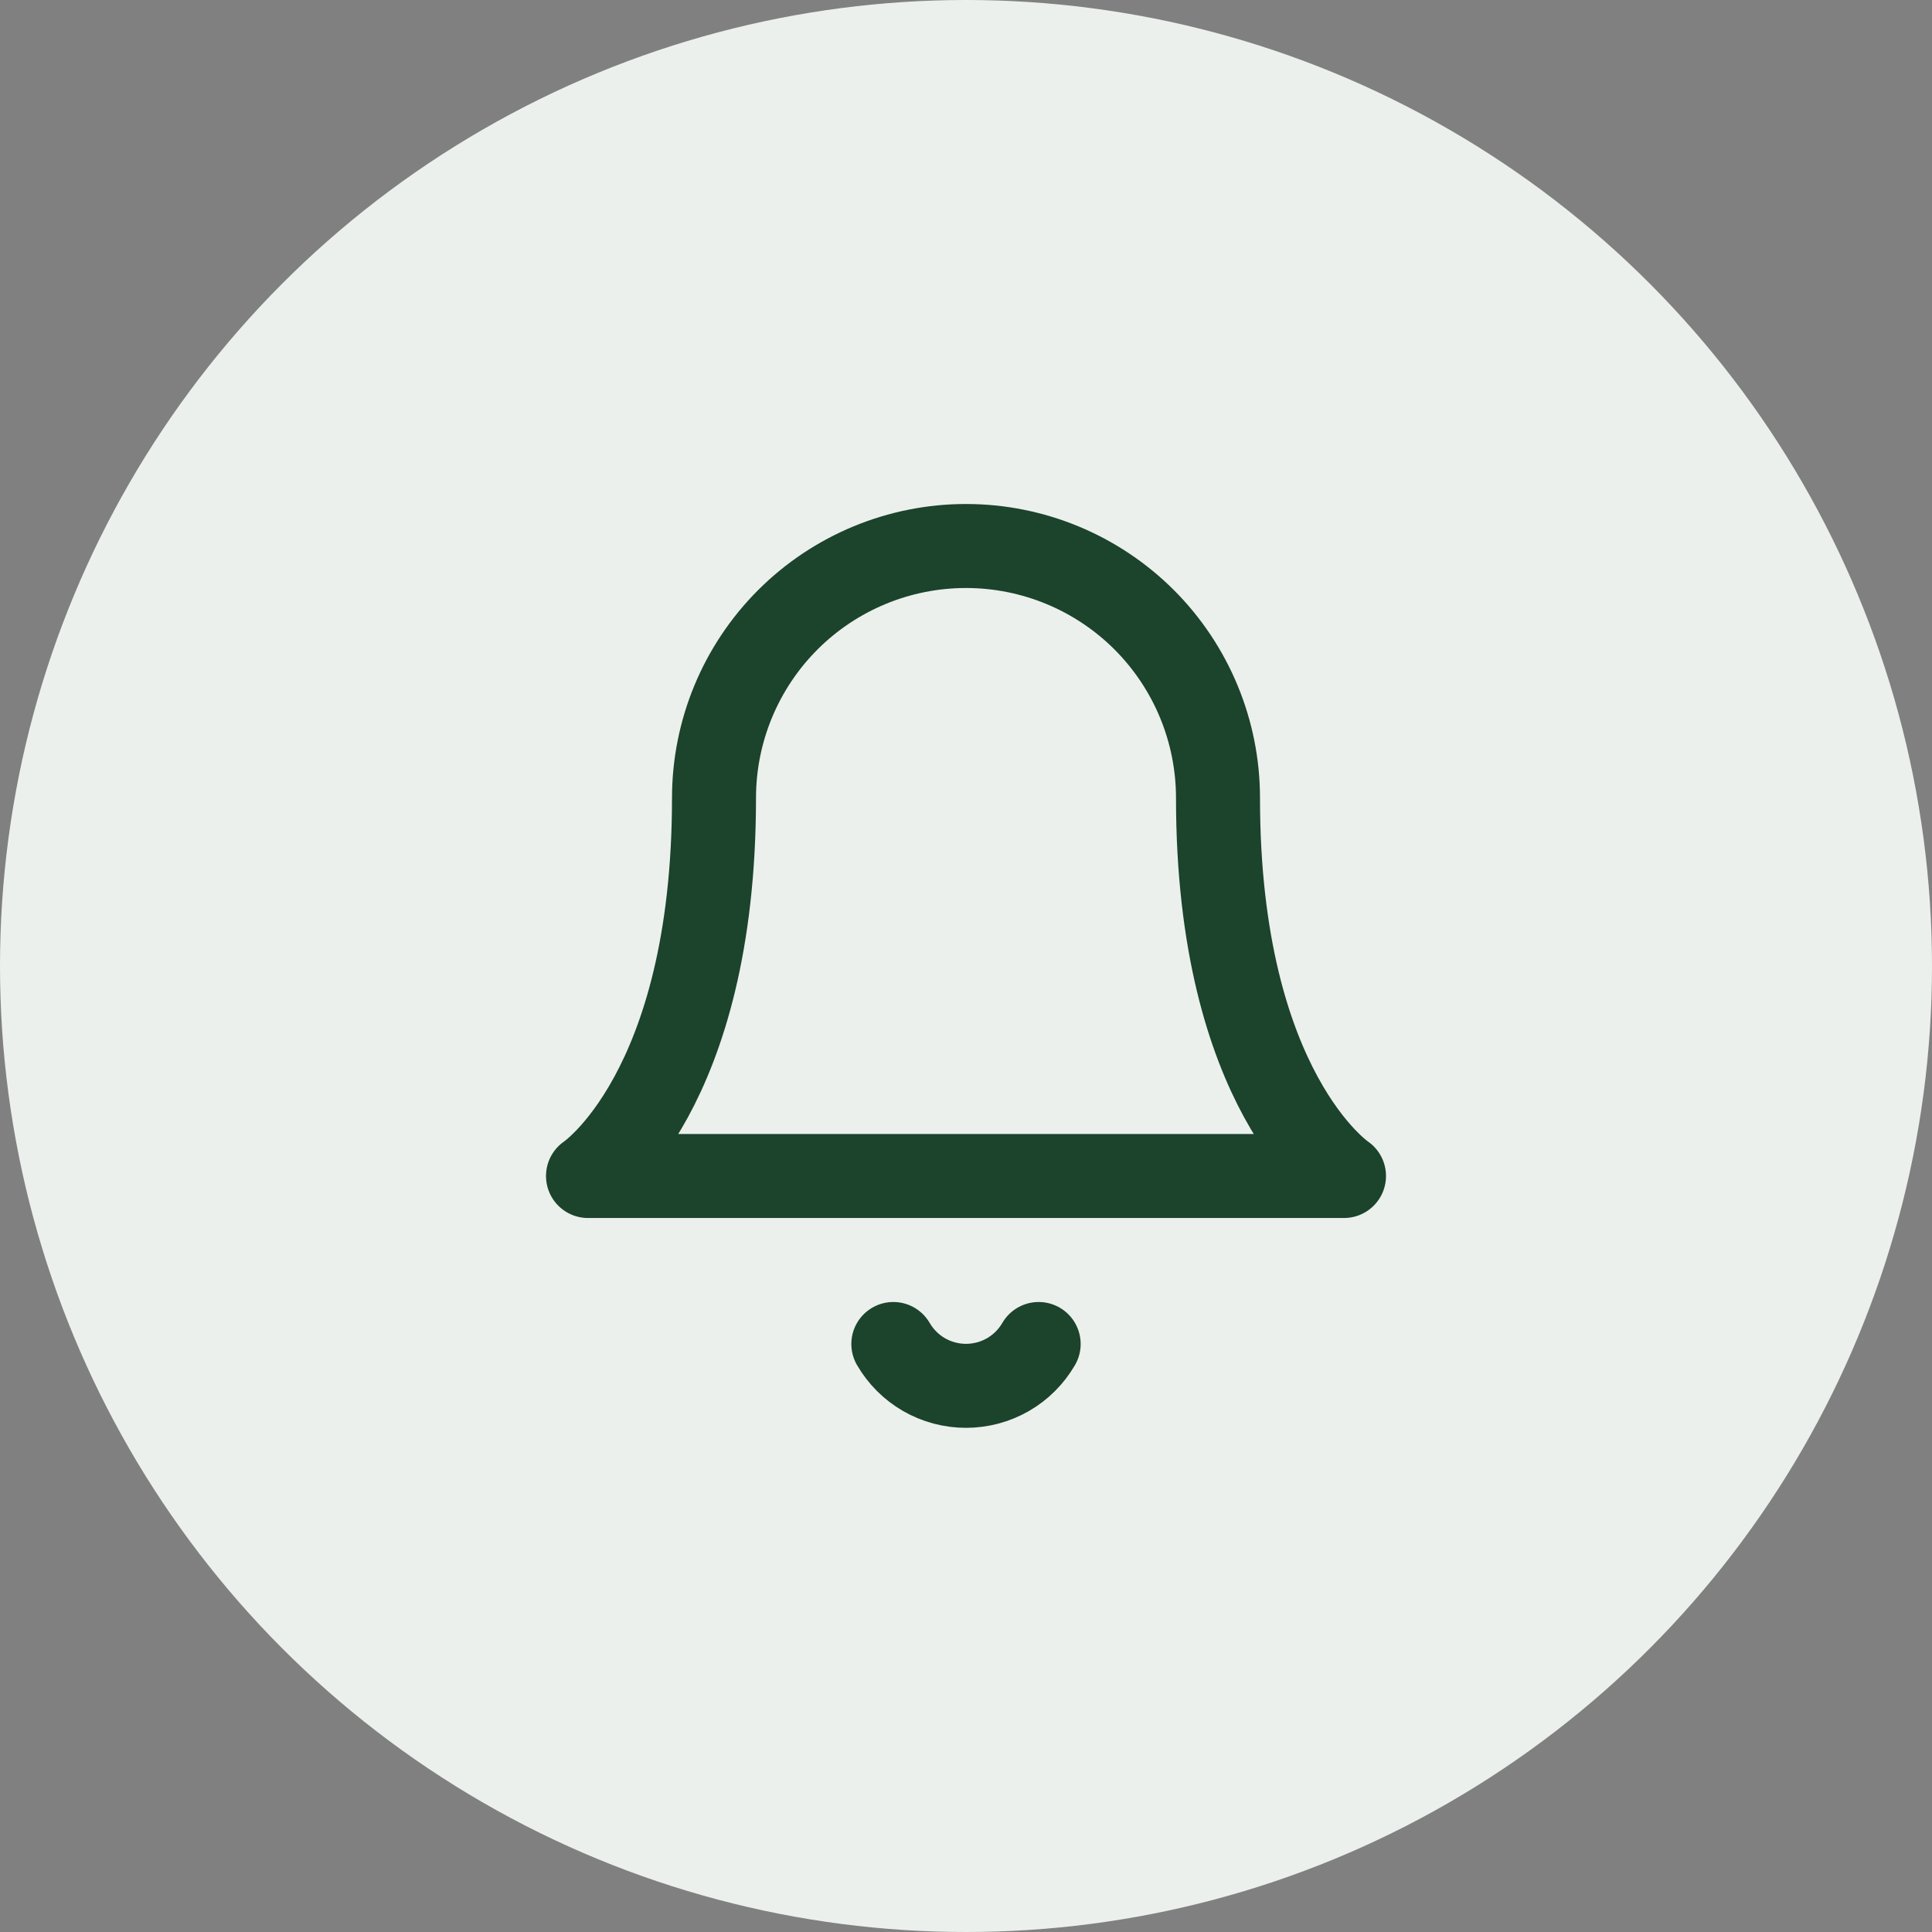 <svg width="46" height="46" viewBox="0 0 46 46" fill="none" xmlns="http://www.w3.org/2000/svg">
<rect x="0" y="0" width="46" height="46" fill="#808080" stroke="none"/>
<circle cx="23" cy="23" r="23" fill="#EBF0ED"/>
<path d="M29 19C29 17.409 28.368 15.883 27.243 14.757C26.117 13.632 24.591 13 23 13C21.409 13 19.883 13.632 18.757 14.757C17.632 15.883 17 17.409 17 19C17 26 14 28 14 28H32C32 28 29 26 29 19Z" stroke="#1C432C" stroke-width="2" stroke-linecap="round" stroke-linejoin="round"/>
<path d="M24.73 32C24.554 32.303 24.302 32.555 23.998 32.73C23.695 32.904 23.35 32.996 23 32.996C22.65 32.996 22.305 32.904 22.002 32.73C21.698 32.555 21.446 32.303 21.27 32" stroke="#1C432C" stroke-width="2" stroke-linecap="round" stroke-linejoin="round"/>
</svg>
